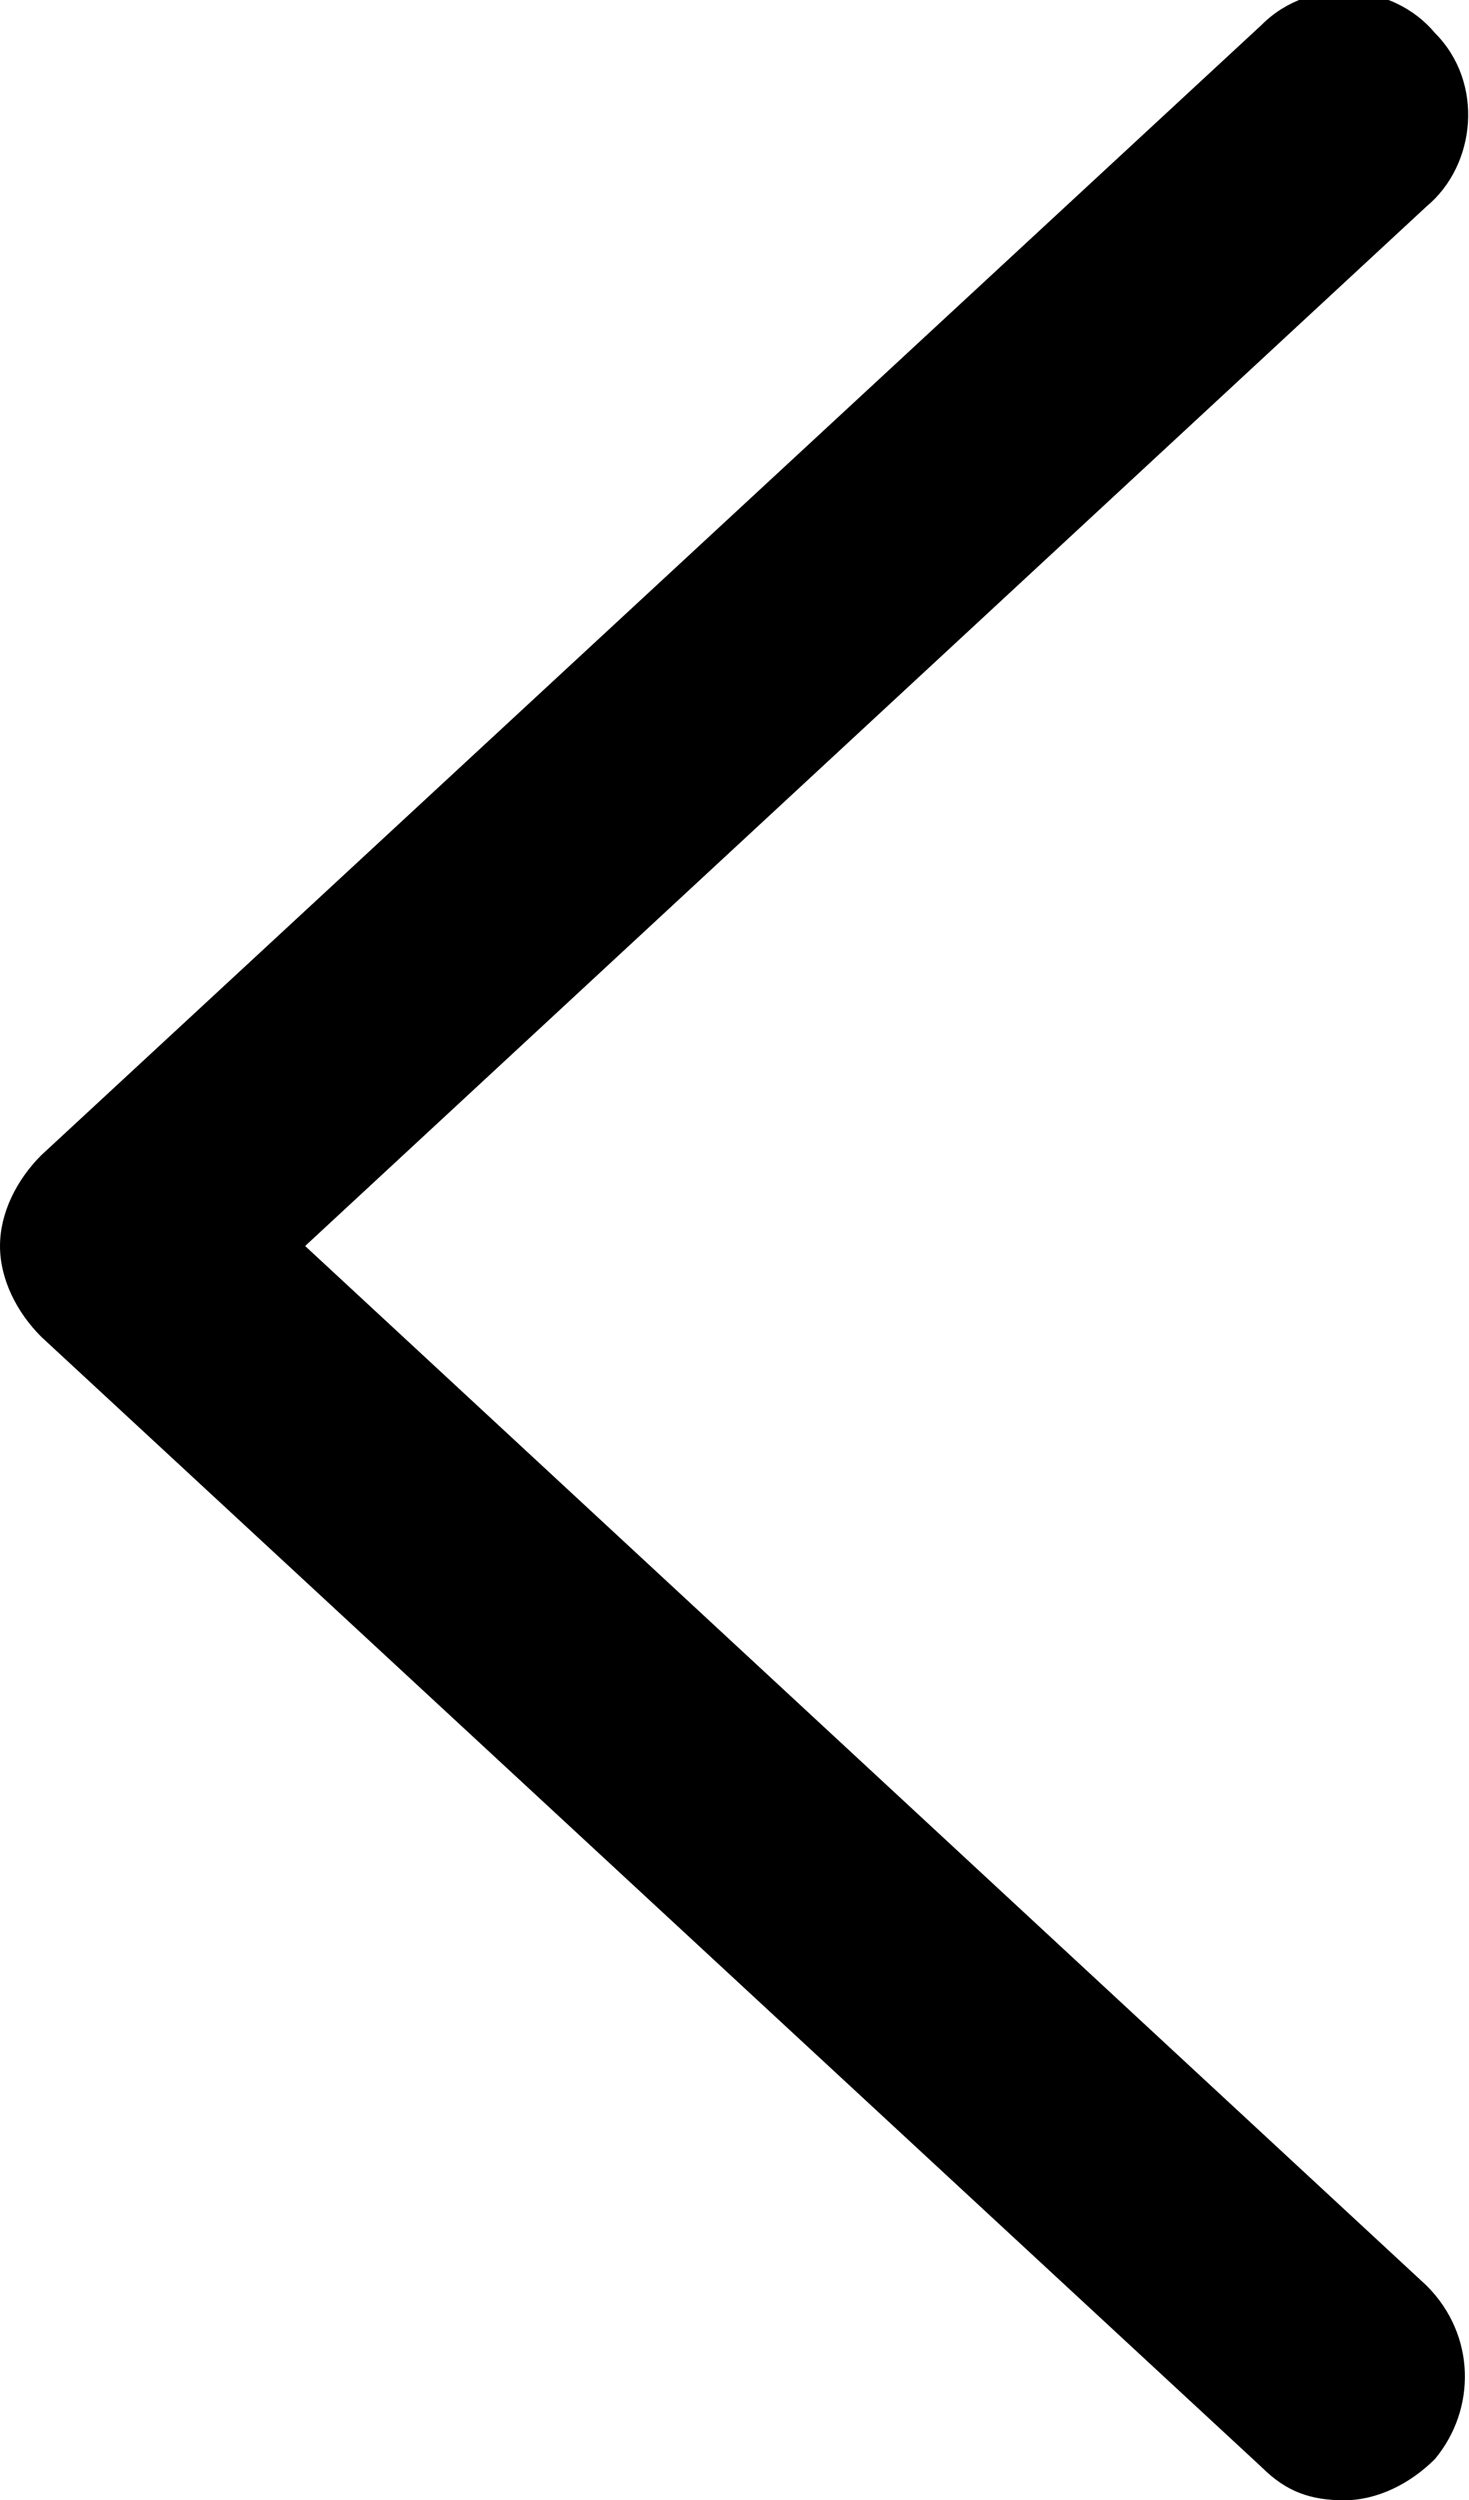 <svg xmlns="http://www.w3.org/2000/svg" width="301" height="512" version="1.1" viewBox="0 0 301 512"><path d="M275.433 512c-6.759 0-11.829-1.69-16.897-6.759l-250.086-231.499c-5.069-5.070-8.449-11.829-8.449-18.588s3.38-13.518 8.449-18.588l250.086-231.499c10.139-10.139 27.036-8.449 35.485 1.69 10.139 10.138 8.449 27.037-1.69 35.485l-229.809 212.911 229.809 212.911c10.139 10.139 10.139 25.346 1.69 35.485-5.070 5.070-11.829 8.449-18.587 8.449z"/></svg>